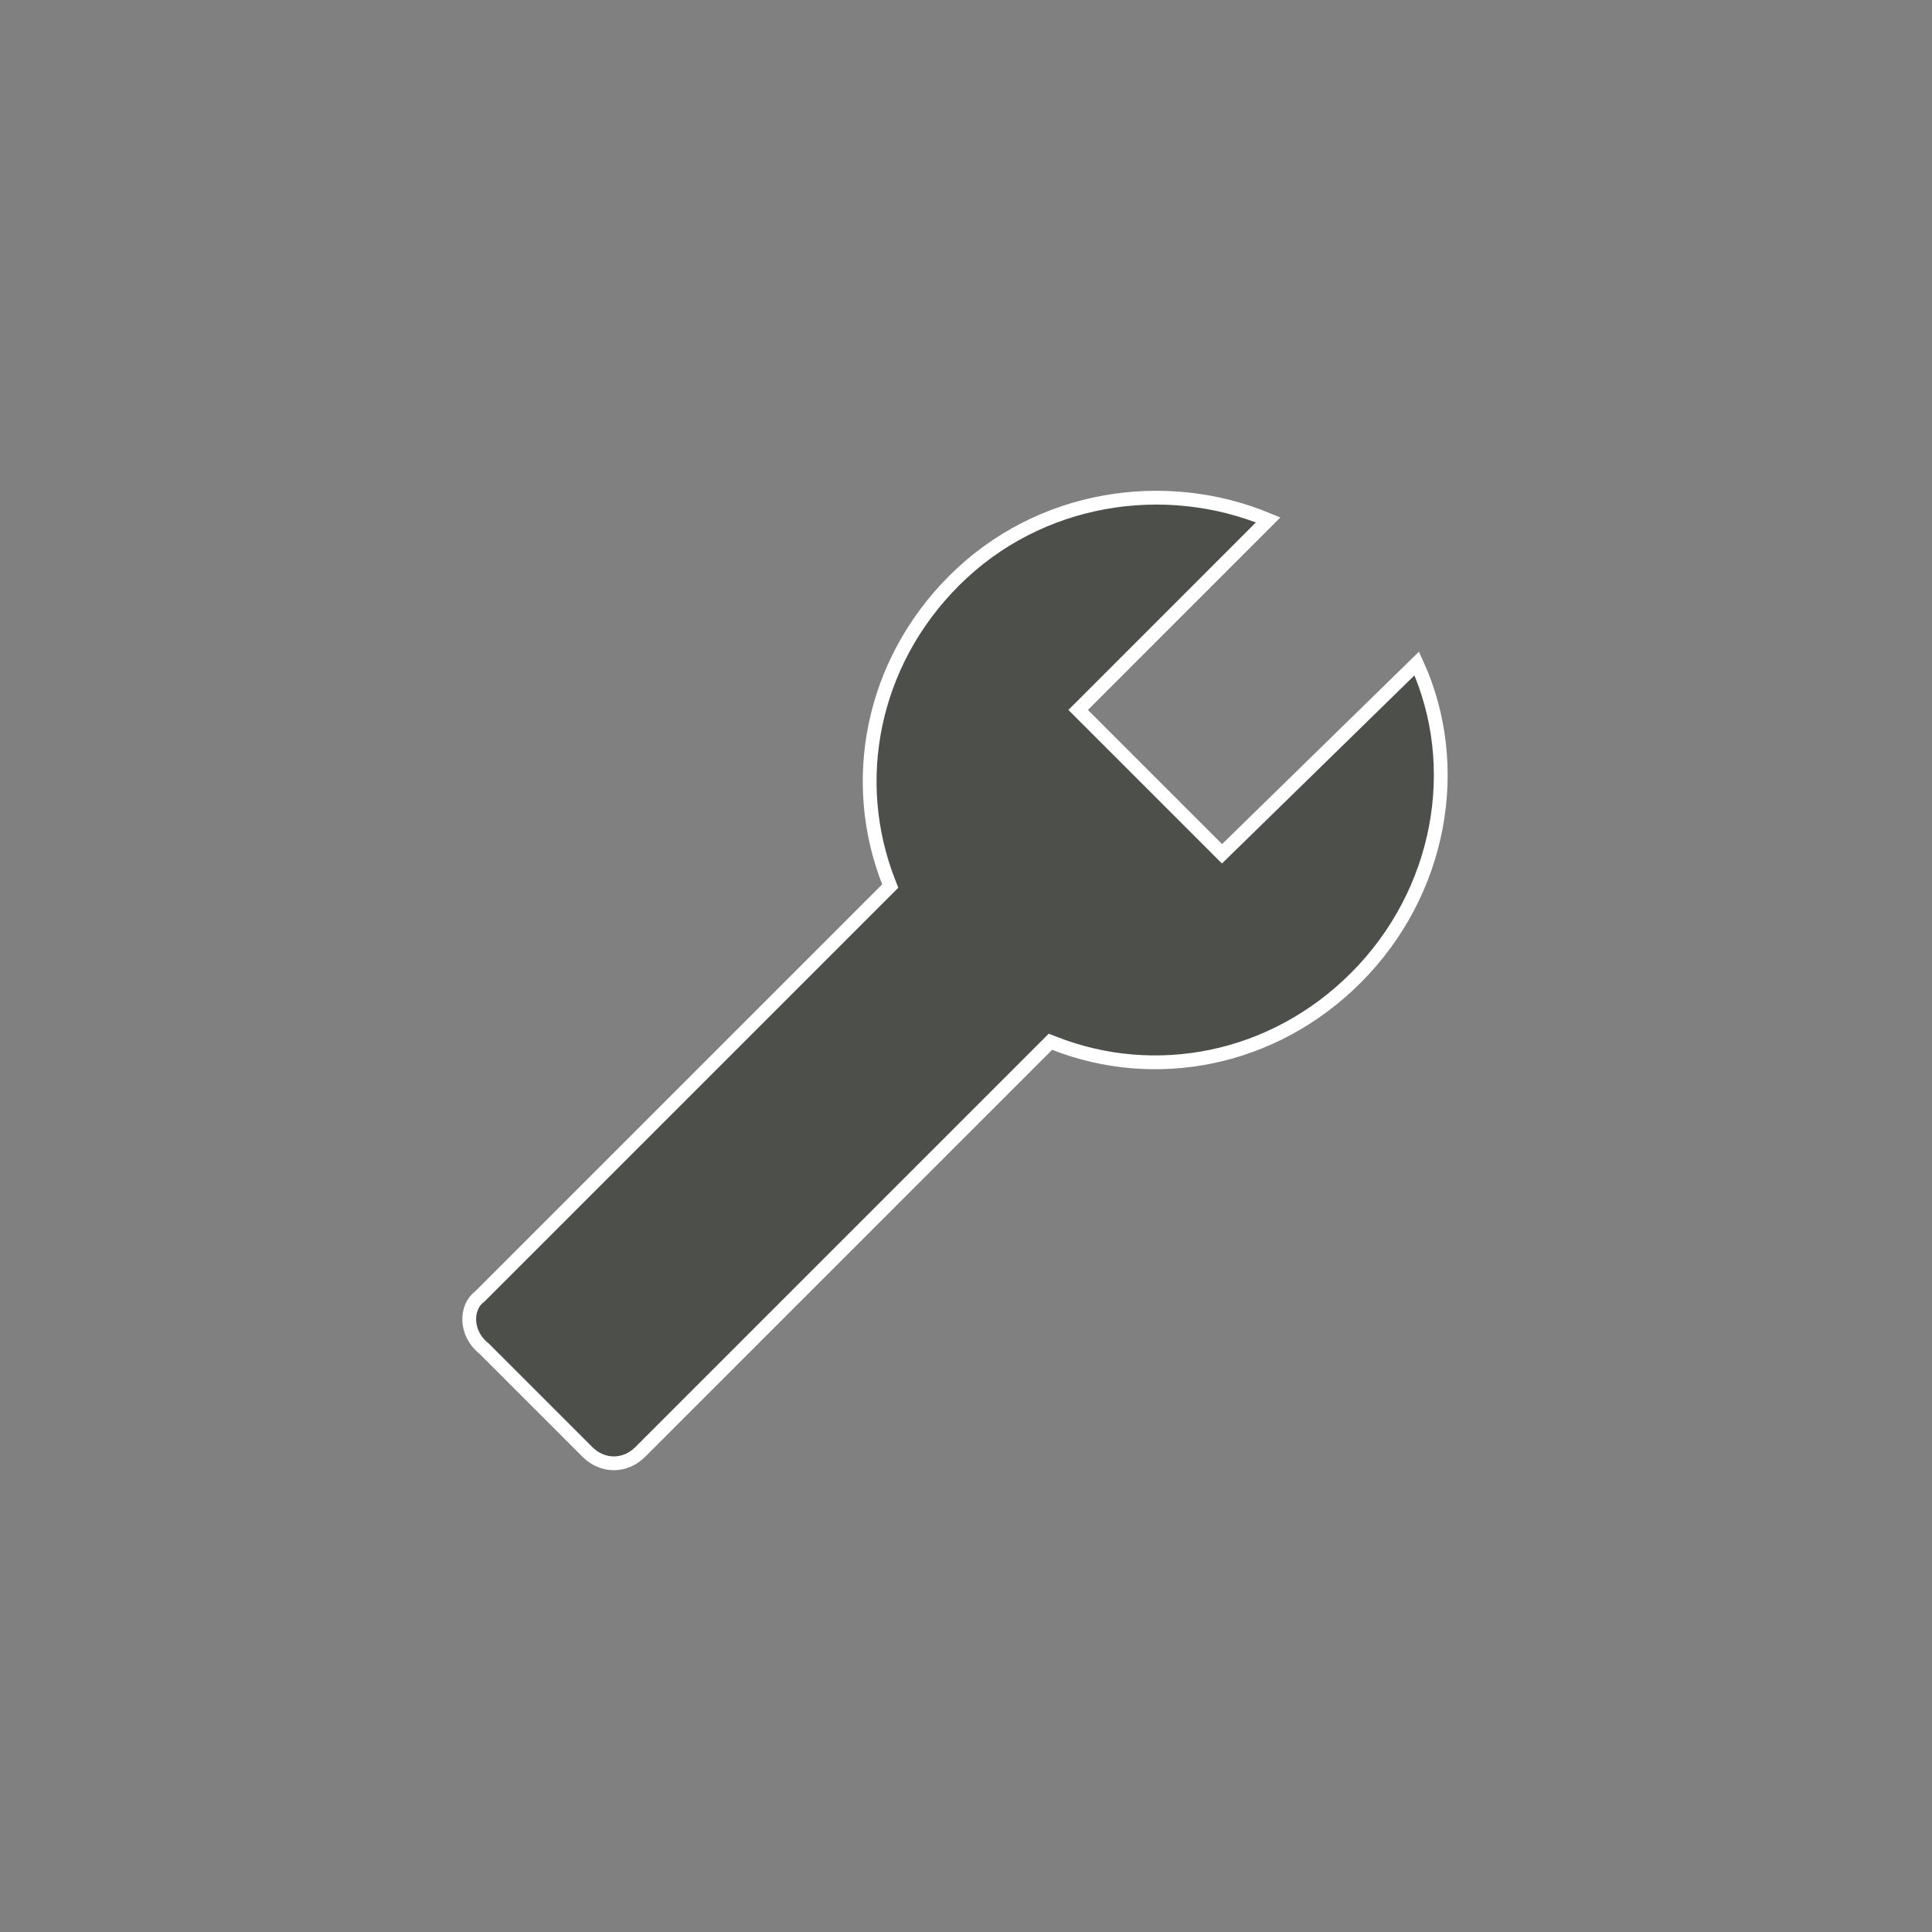 <svg width="70" height="70" viewBox="0 0 70 70" fill="none" xmlns="http://www.w3.org/2000/svg">
<rect x="0" y="0" width="70" height="70" fill="#808080" stroke="none"/>
<path d="M17.394 46.964L17.382 46.977L17.368 46.987C16.877 47.355 16.826 48.292 17.536 48.86L17.547 48.869L17.556 48.879L21.283 52.606C21.834 53.156 22.648 53.156 23.198 52.606L37.944 37.86L38.059 37.745L38.212 37.804C41.846 39.227 46.116 38.438 49.124 35.43C52.206 32.348 53.034 27.773 51.332 24.039L44.453 30.762L44.276 30.935L44.101 30.76L39.24 25.899L39.063 25.722L39.24 25.546L45.948 18.837C42.207 17.279 37.641 17.967 34.57 21.038C31.562 24.046 30.773 28.316 32.196 31.951L32.255 32.103L32.14 32.218L17.394 46.964Z" fill="#4D4F4A" stroke="white" stroke-width="0.5"/>
</svg>